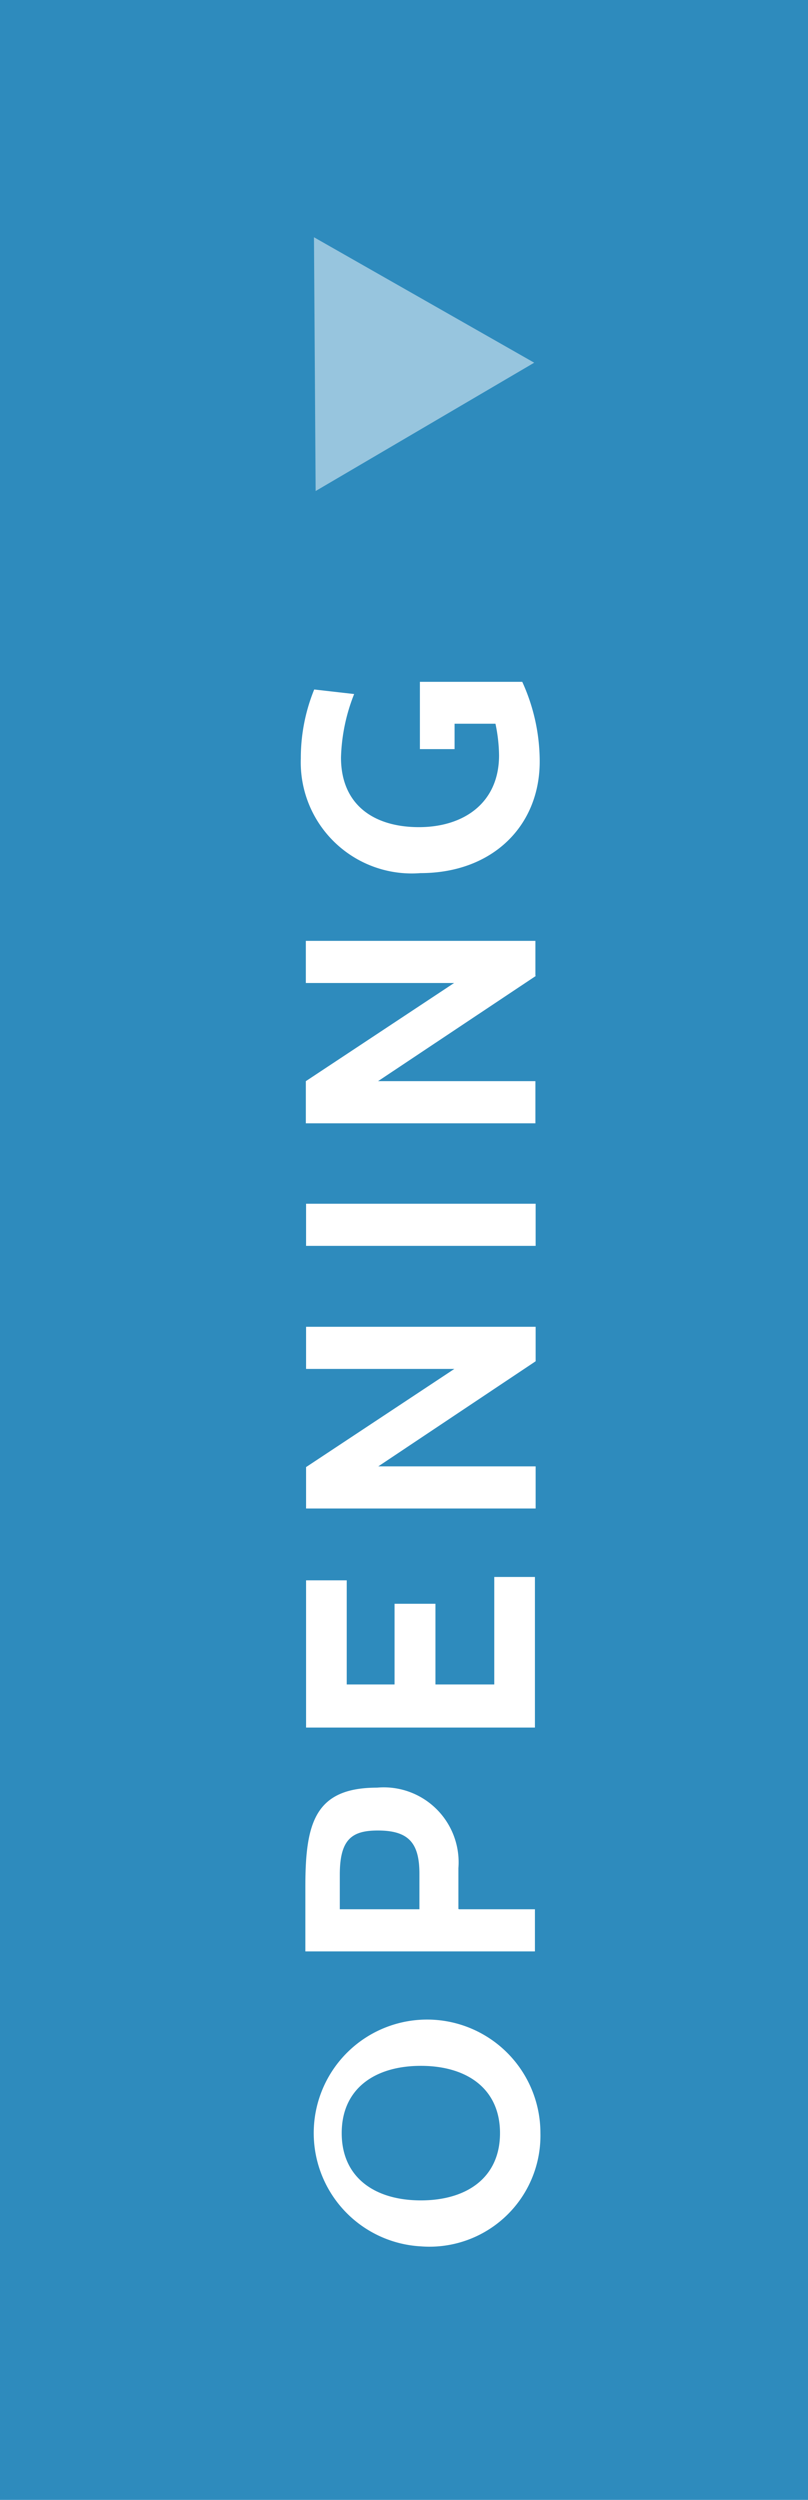 <svg id="Interactive_elements" data-name="Interactive elements" xmlns="http://www.w3.org/2000/svg" viewBox="0 0 33.79 104.42"><defs><style>.cls-1{fill:#2e8bbd;}.cls-2,.cls-3{fill:#fff;}.cls-3{opacity:0.5;}</style></defs><title>opening</title><rect class="cls-1" width="33.79" height="104.42"/><path class="cls-2" d="M205.39,9417.67a4.74,4.74,0,1,1,5-4.73A4.64,4.64,0,0,1,205.39,9417.67Zm0-1.92c1.92,0,3.31-.95,3.31-2.81s-1.39-2.81-3.31-2.81-3.31.95-3.31,2.81S203.47,9415.75,205.39,9415.75Z" transform="translate(-187.79 -9323.84)"/><path class="cls-2" d="M207,9403.59h3.16v1.76h-9.6v-2.72c0-2.66.41-4.12,3-4.12a3.13,3.13,0,0,1,3.4,3.36v1.71Zm-5,0h3.33v-1.48c0-1.28-.44-1.81-1.74-1.81-1.1,0-1.59.38-1.59,1.85v1.44Z" transform="translate(-187.79 -9323.84)"/><path class="cls-2" d="M210.19,9396h-9.6v-6.15h1.7v4.35h2v-3.37H206v3.37h2.46v-4.49h1.7V9396Z" transform="translate(-187.79 -9323.84)"/><path class="cls-2" d="M210.19,9380.7l-6.58,4.39h6.58v1.76h-9.6v-1.73l6.2-4.1h-6.2v-1.76h9.6v1.44Z" transform="translate(-187.79 -9323.84)"/><path class="cls-2" d="M210.19,9375.88h-9.6v-1.76h9.6v1.76Z" transform="translate(-187.79 -9323.84)"/><path class="cls-2" d="M210.19,9364.61L203.6,9369h6.58v1.76h-9.6V9369l6.2-4.1h-6.2v-1.76h9.6v1.44Z" transform="translate(-187.79 -9323.84)"/><path class="cls-2" d="M205.37,9360.31a4.64,4.64,0,0,1-5-4.79,7.59,7.59,0,0,1,.56-2.88l1.67,0.19a7.72,7.72,0,0,0-.55,2.65c0,2,1.4,2.91,3.26,2.91s3.35-1,3.35-3a6.68,6.68,0,0,0-.15-1.32h-1.71v1.06h-1.45v-2.81h4.28a8,8,0,0,1,.73,3.29C210.38,9358.31,208.41,9360.31,205.37,9360.31Z" transform="translate(-187.79 -9323.84)"/><polygon class="cls-3" points="13.2 20.51 13.13 9.91 22.34 15.15 13.2 20.51"/></svg>